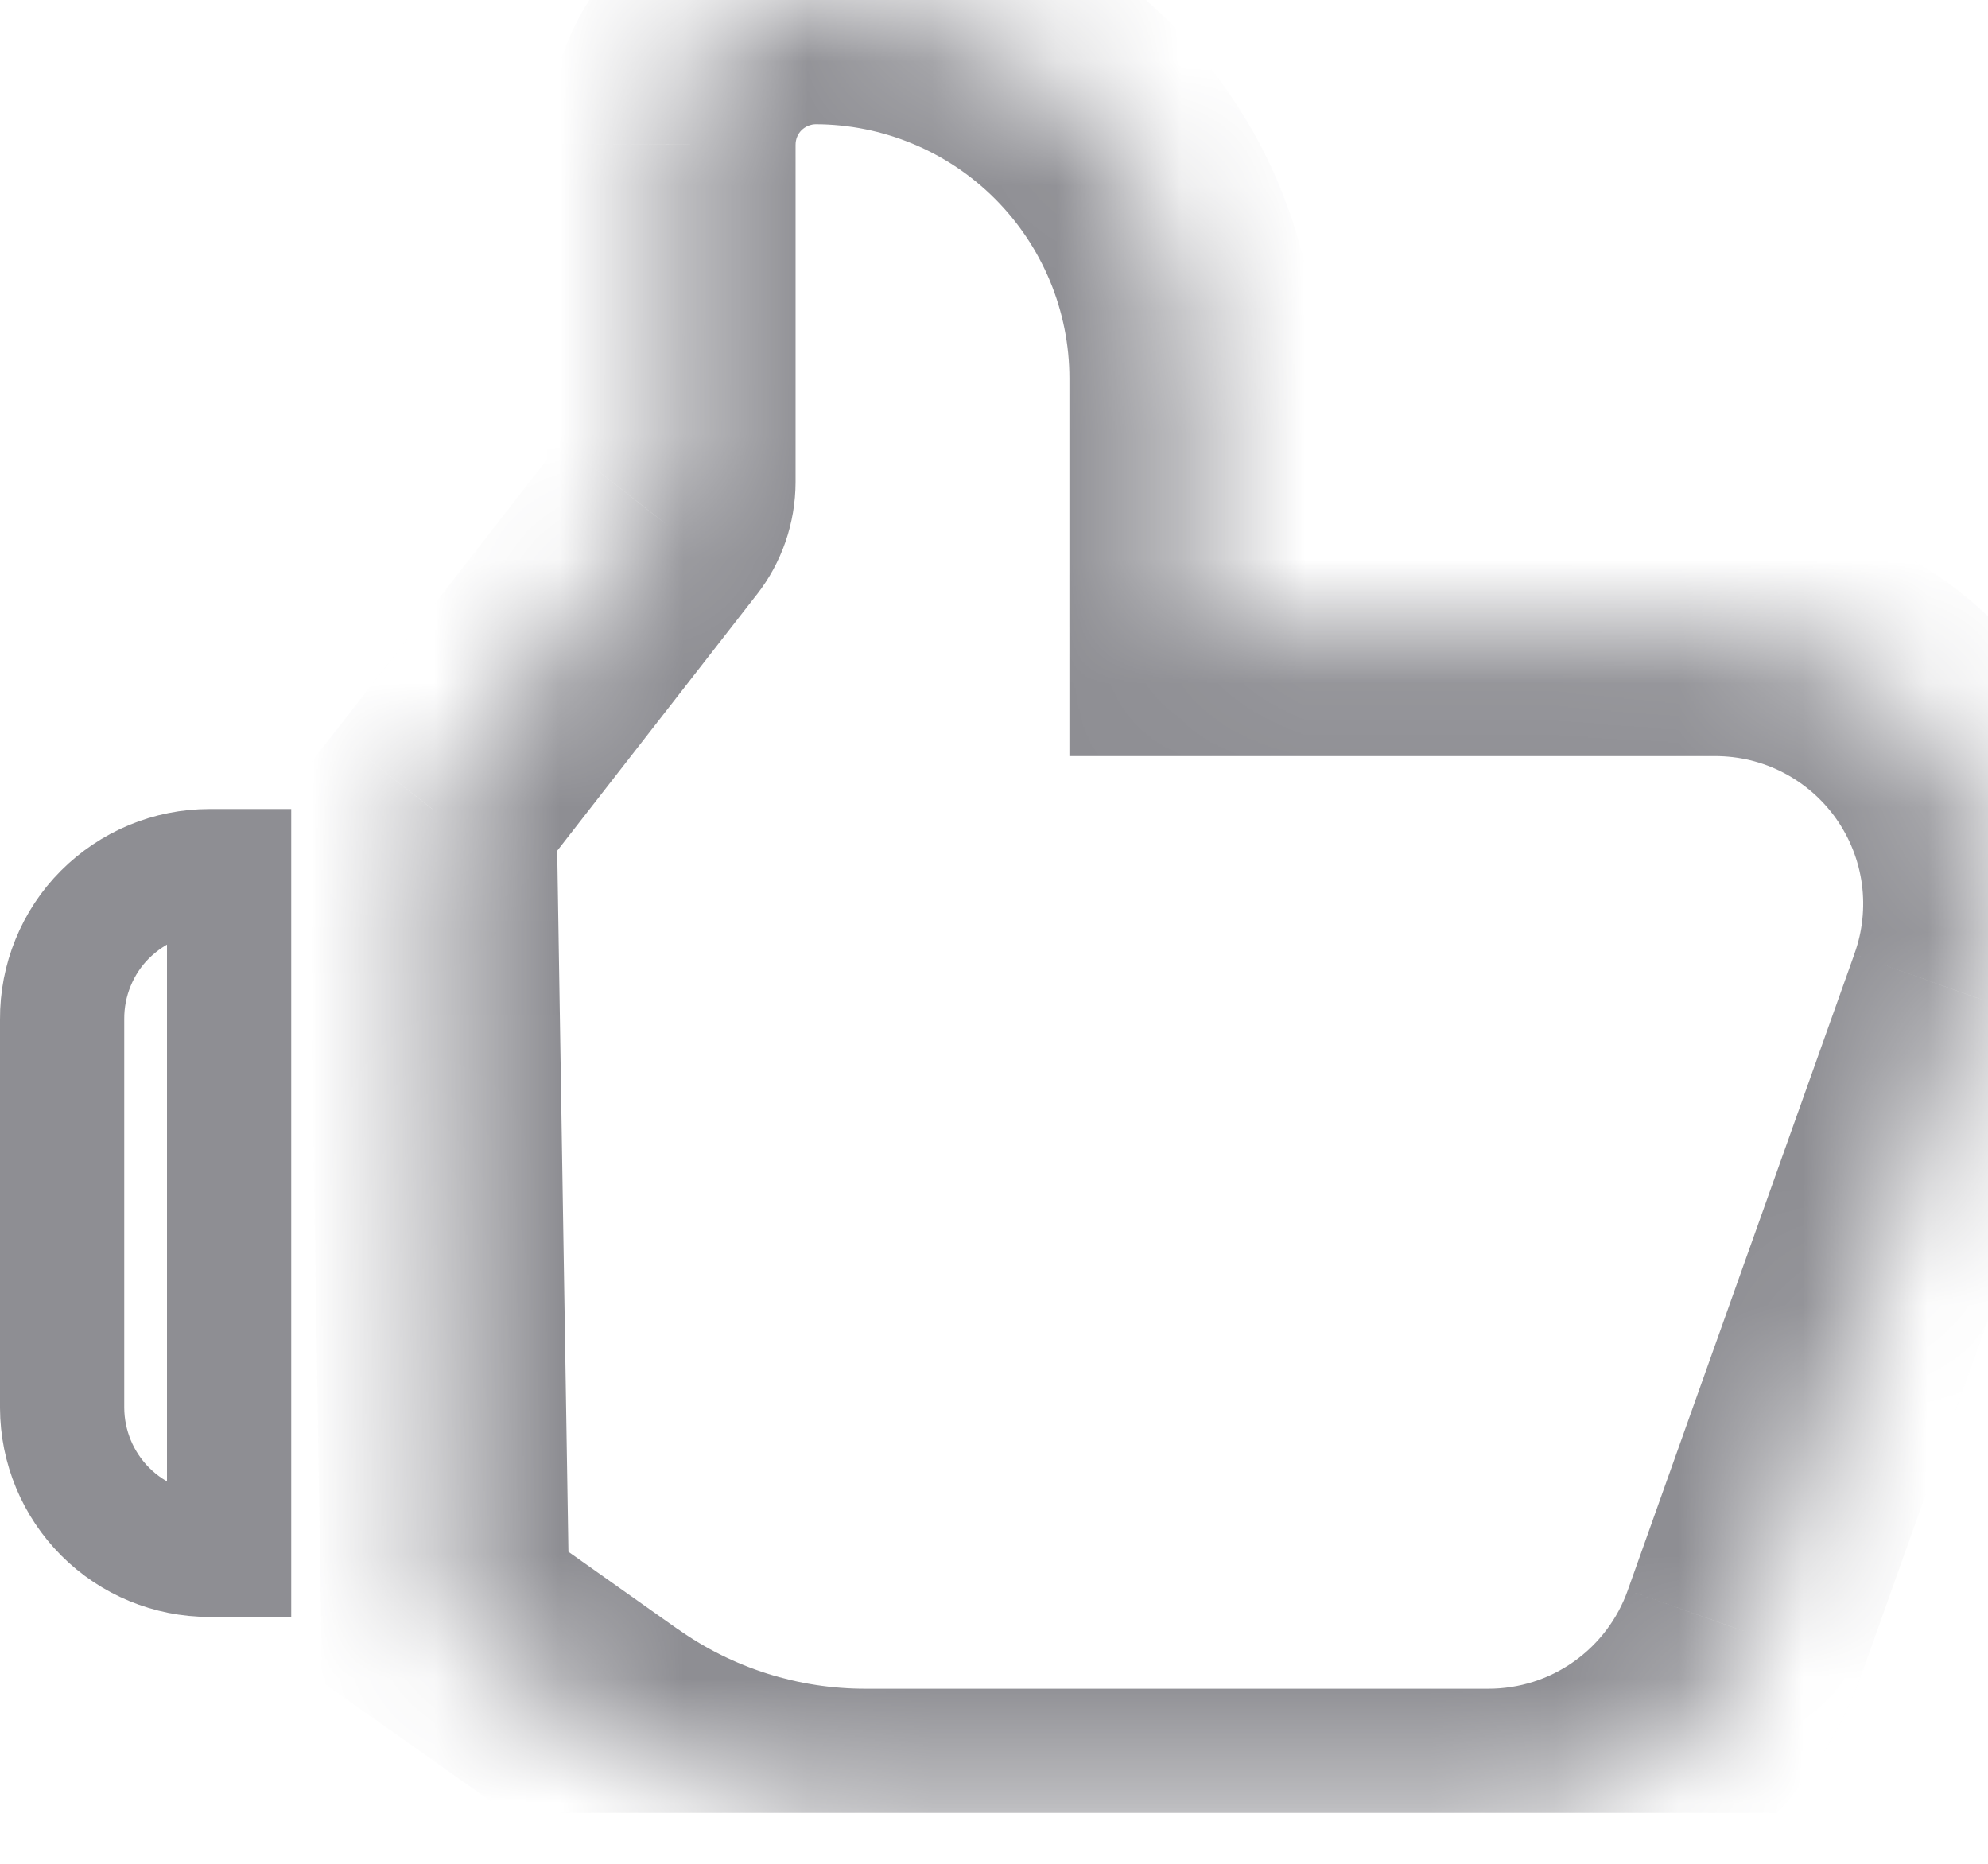 <svg width="16" height="15" viewBox="0 0 16 15" fill="none" xmlns="http://www.w3.org/2000/svg">
<g clip-path="url(#clip0)">
<path d="M1.685 7.011H1.685H1.844V12.513H1.685C1.371 12.513 1.07 12.389 0.848 12.167C0.626 11.945 0.501 11.644 0.5 11.33V8.207H0.5L0.5 8.204C0.499 8.047 0.529 7.892 0.588 7.748C0.647 7.603 0.734 7.471 0.844 7.361C0.955 7.25 1.086 7.162 1.23 7.102C1.374 7.042 1.529 7.011 1.685 7.011Z" stroke="#8E8E93"/>
<mask id="path-2-inside-1" fill="white">
<path d="M3.583 13.013L4.88 13.929C5.491 14.361 6.222 14.592 6.97 14.591H11.979C12.432 14.591 12.874 14.451 13.244 14.19C13.614 13.928 13.893 13.558 14.044 13.13L15.866 8.015C15.985 7.684 16.023 7.329 15.976 6.981C15.928 6.632 15.798 6.3 15.595 6.013C15.393 5.725 15.124 5.491 14.812 5.33C14.499 5.168 14.152 5.084 13.801 5.085H9.607V3.045C9.606 2.238 9.286 1.464 8.715 0.894C8.145 0.323 7.372 0.001 6.565 0C6.257 0.001 5.962 0.123 5.744 0.341C5.526 0.559 5.403 0.854 5.403 1.163V3.879C5.402 3.985 5.367 4.088 5.301 4.172L3.479 6.511L3.583 13.013Z"/>
</mask>
<path d="M3.583 13.013L2.584 13.029L2.592 13.536L3.006 13.829L3.583 13.013ZM4.88 13.929L4.303 14.746L4.303 14.746L4.88 13.929ZM6.97 14.591V13.591L6.969 13.591L6.97 14.591ZM11.979 14.591L11.979 13.591H11.979V14.591ZM14.044 13.13L13.102 12.795L13.101 12.798L14.044 13.13ZM15.866 8.015L14.925 7.676L14.924 7.68L15.866 8.015ZM13.801 5.085V6.085L13.803 6.085L13.801 5.085ZM9.607 5.085H8.607V6.085H9.607V5.085ZM9.607 3.045H10.607L10.607 3.044L9.607 3.045ZM6.565 0L6.567 -1L6.563 -1L6.565 0ZM5.403 1.163L4.403 1.16V1.163H5.403ZM5.403 3.879L6.403 3.881V3.879H5.403ZM5.301 4.172L4.514 3.555L4.512 3.557L5.301 4.172ZM3.479 6.511L2.691 5.896L2.474 6.174L2.48 6.527L3.479 6.511ZM3.006 13.829L4.303 14.746L5.457 13.113L4.161 12.196L3.006 13.829ZM4.303 14.746C5.084 15.297 6.016 15.593 6.971 15.591L6.969 13.591C6.427 13.592 5.899 13.425 5.457 13.112L4.303 14.746ZM6.97 15.591H11.979V13.591H6.97V15.591ZM11.978 15.591C12.638 15.592 13.282 15.387 13.821 15.006L12.666 13.373C12.466 13.515 12.225 13.591 11.979 13.591L11.978 15.591ZM13.821 15.006C14.36 14.625 14.768 14.086 14.987 13.463L13.101 12.798C13.019 13.03 12.867 13.231 12.666 13.373L13.821 15.006ZM14.986 13.466L16.808 8.351L14.924 7.68L13.102 12.795L14.986 13.466ZM16.807 8.354C16.98 7.872 17.035 7.355 16.967 6.847L14.985 7.115C15.01 7.304 14.99 7.497 14.925 7.676L16.807 8.354ZM16.967 6.847C16.898 6.339 16.708 5.855 16.413 5.437L14.778 6.589C14.888 6.745 14.959 6.925 14.985 7.115L16.967 6.847ZM16.413 5.437C16.118 5.018 15.726 4.676 15.271 4.441L14.352 6.218C14.522 6.306 14.668 6.433 14.778 6.589L16.413 5.437ZM15.271 4.441C14.815 4.206 14.31 4.084 13.798 4.085L13.803 6.085C13.994 6.085 14.183 6.13 14.352 6.218L15.271 4.441ZM13.801 4.085H9.607V6.085H13.801V4.085ZM10.607 5.085V3.045H8.607V5.085H10.607ZM10.607 3.044C10.606 1.972 10.18 0.945 9.423 0.187L8.008 1.6C8.391 1.984 8.607 2.503 8.607 3.046L10.607 3.044ZM9.423 0.187C8.666 -0.571 7.638 -0.998 6.567 -1L6.563 1C7.105 1.001 7.625 1.217 8.008 1.6L9.423 0.187ZM6.563 -1C5.99 -0.999 5.442 -0.771 5.037 -0.366L6.451 1.048C6.482 1.018 6.524 1 6.567 1L6.563 -1ZM5.037 -0.366C4.632 0.039 4.404 0.588 4.403 1.16L6.403 1.165C6.403 1.121 6.42 1.079 6.451 1.048L5.037 -0.366ZM4.403 1.163V3.879H6.403V1.163H4.403ZM4.403 3.877C4.403 3.761 4.442 3.647 4.514 3.555L6.089 4.788C6.292 4.529 6.402 4.21 6.403 3.881L4.403 3.877ZM4.512 3.557L2.691 5.896L4.268 7.125L6.09 4.786L4.512 3.557ZM2.48 6.527L2.584 13.029L4.583 12.997L4.479 6.495L2.48 6.527Z" fill="#8E8E93" mask="url(#path-2-inside-1)"/>
</g>
<defs>
<clipPath id="clip0">
<rect width="16" height="14.591" fill="white"/>
</clipPath>
</defs>
</svg>
